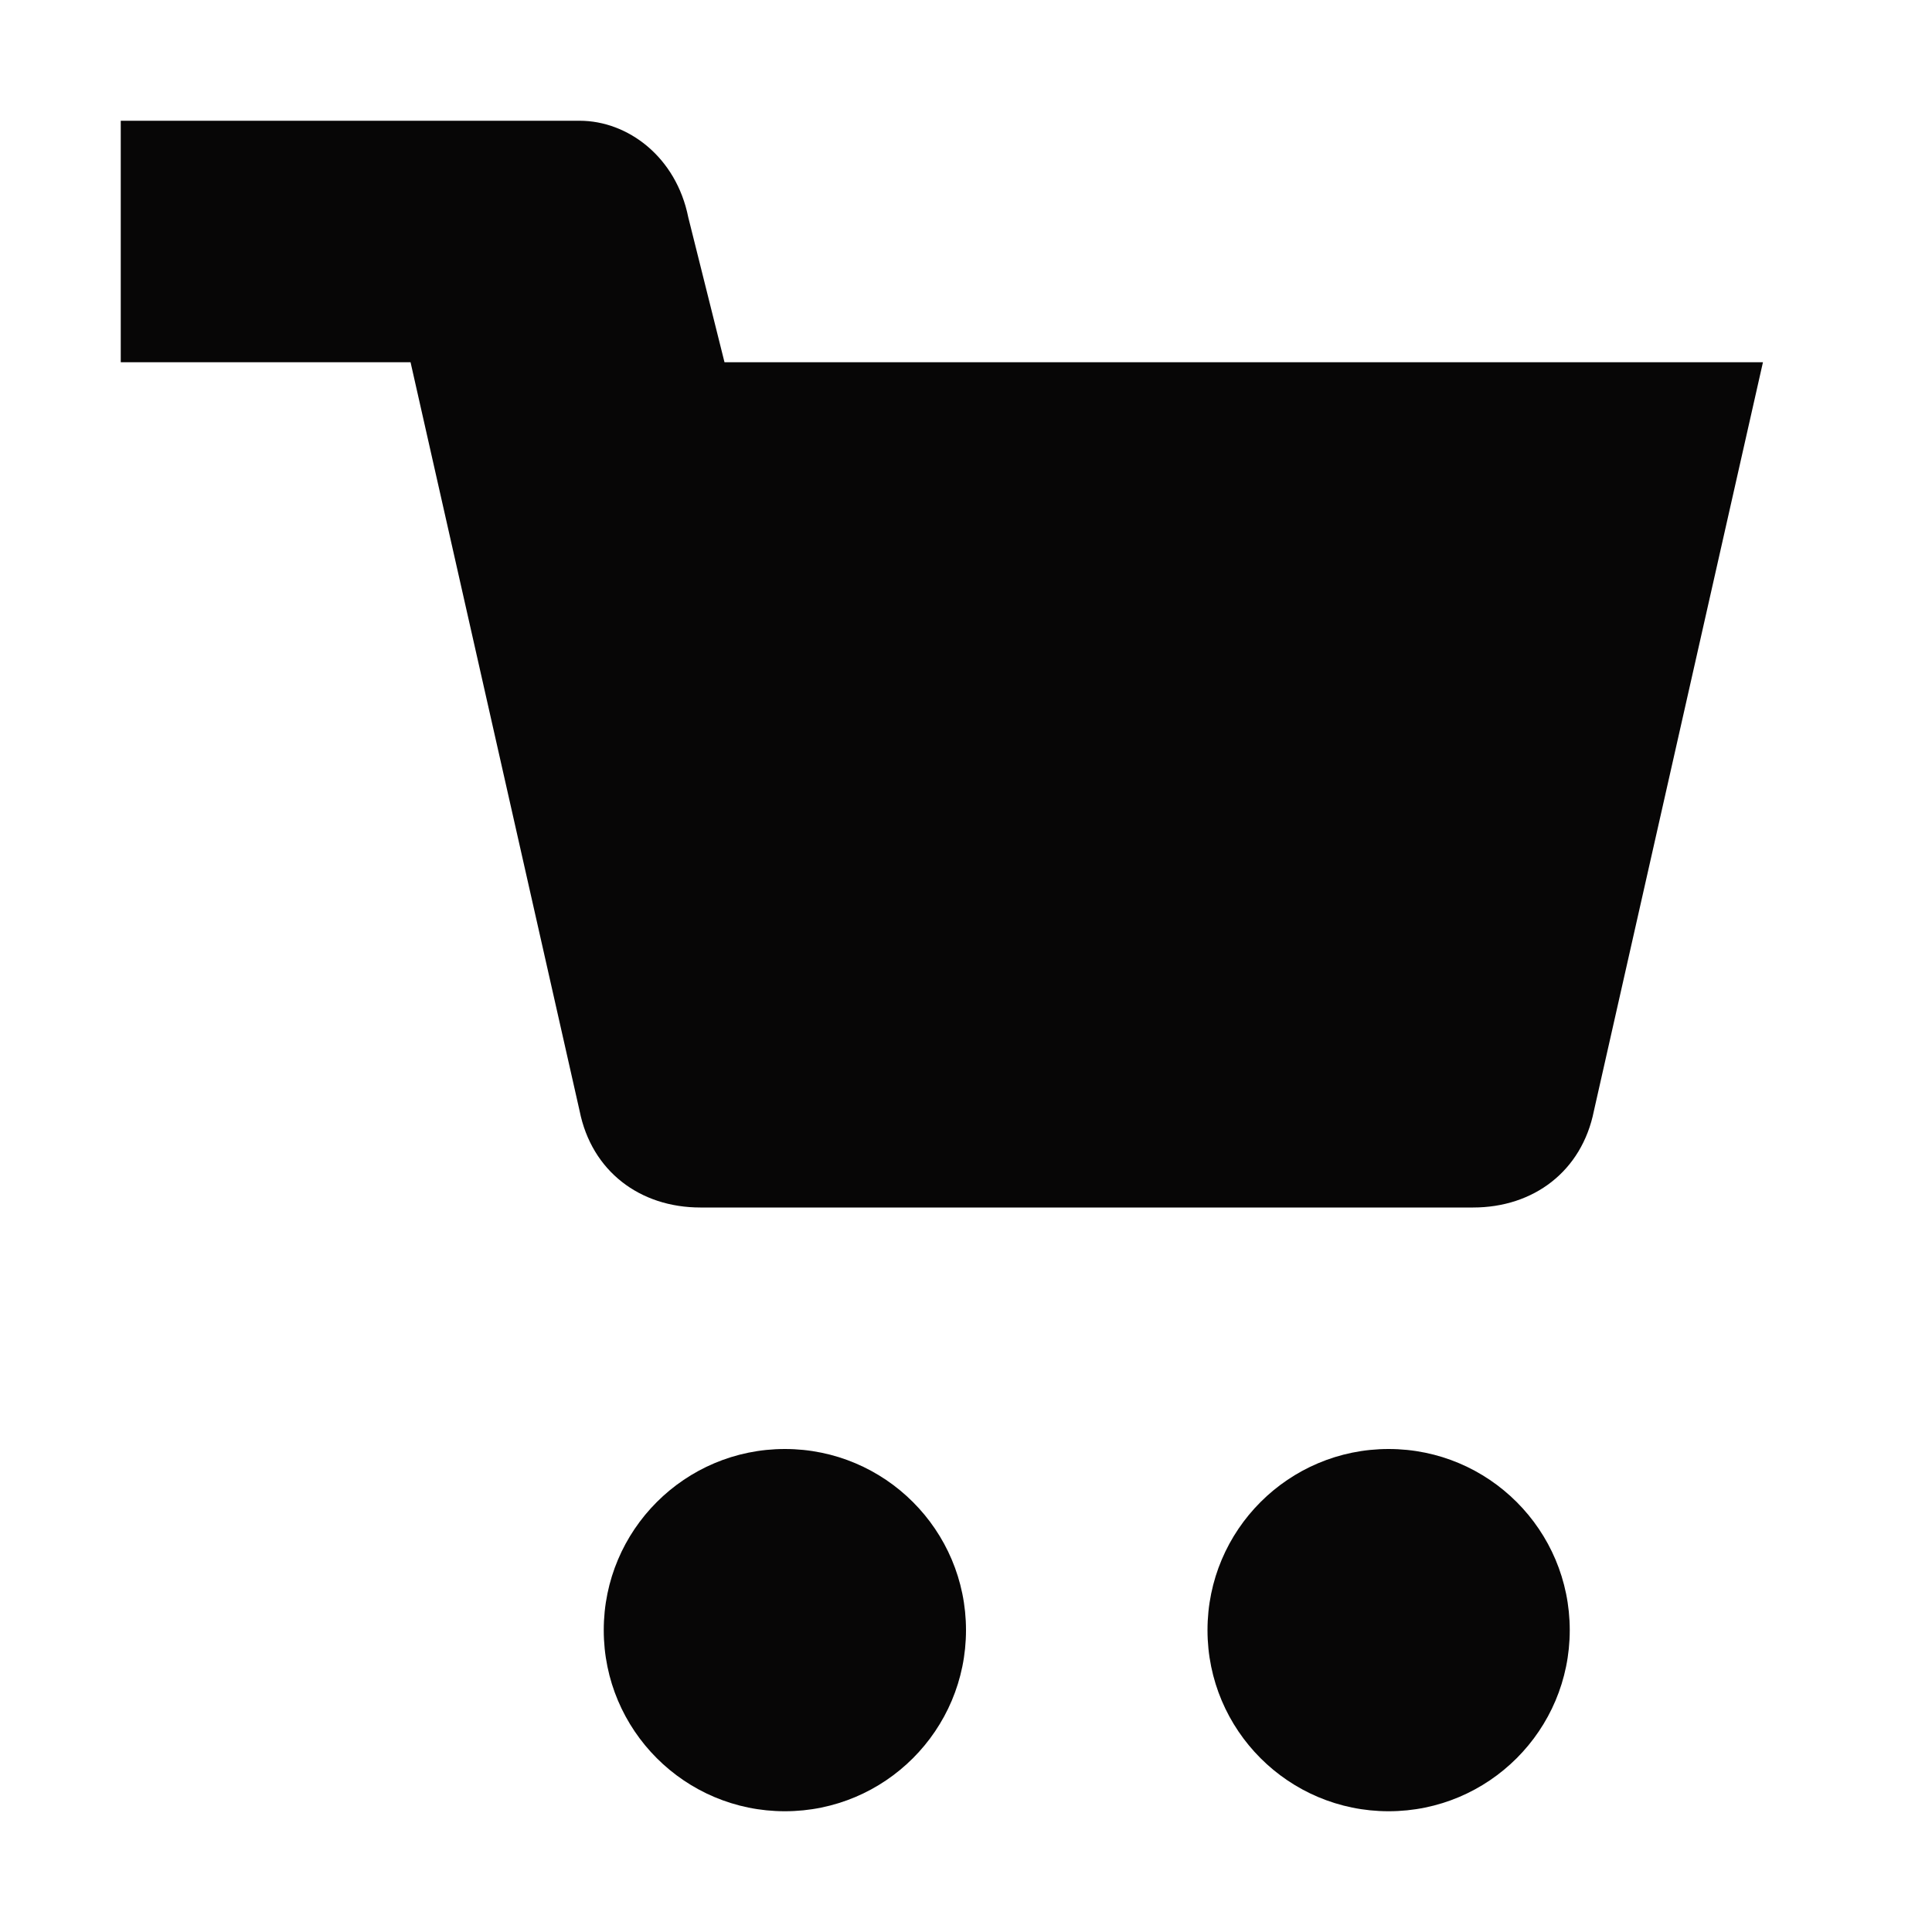 <?xml version="1.0" encoding="utf-8"?>
<!-- Generator: Adobe Illustrator 22.1.0, SVG Export Plug-In . SVG Version: 6.00 Build 0)  -->
<svg version="1.1" baseProfile="tiny" xmlns="http://www.w3.org/2000/svg" xmlns:xlink="http://www.w3.org/1999/xlink" x="0px"
	 y="0px" viewBox="0 0 16 16" xml:space="preserve">
<g id="Layer_3">
	<circle fill="#070606" cx="6.5" cy="13.5" r="1.5"/>
	<circle fill="#070606" cx="11.5" cy="13.5" r="1.5"/>
	<path fill="#070606" d="M6,3L5.7,1.8C5.6,1.3,5.2,1,4.8,1H1v2h2.4l1.4,6.2c0.1,0.5,0.5,0.8,1,0.8h6.4c0.5,0,0.9-0.3,1-0.8L14.6,3H6
		z"/>
</g>
<g id="Layer_2">
</g>
</svg>
